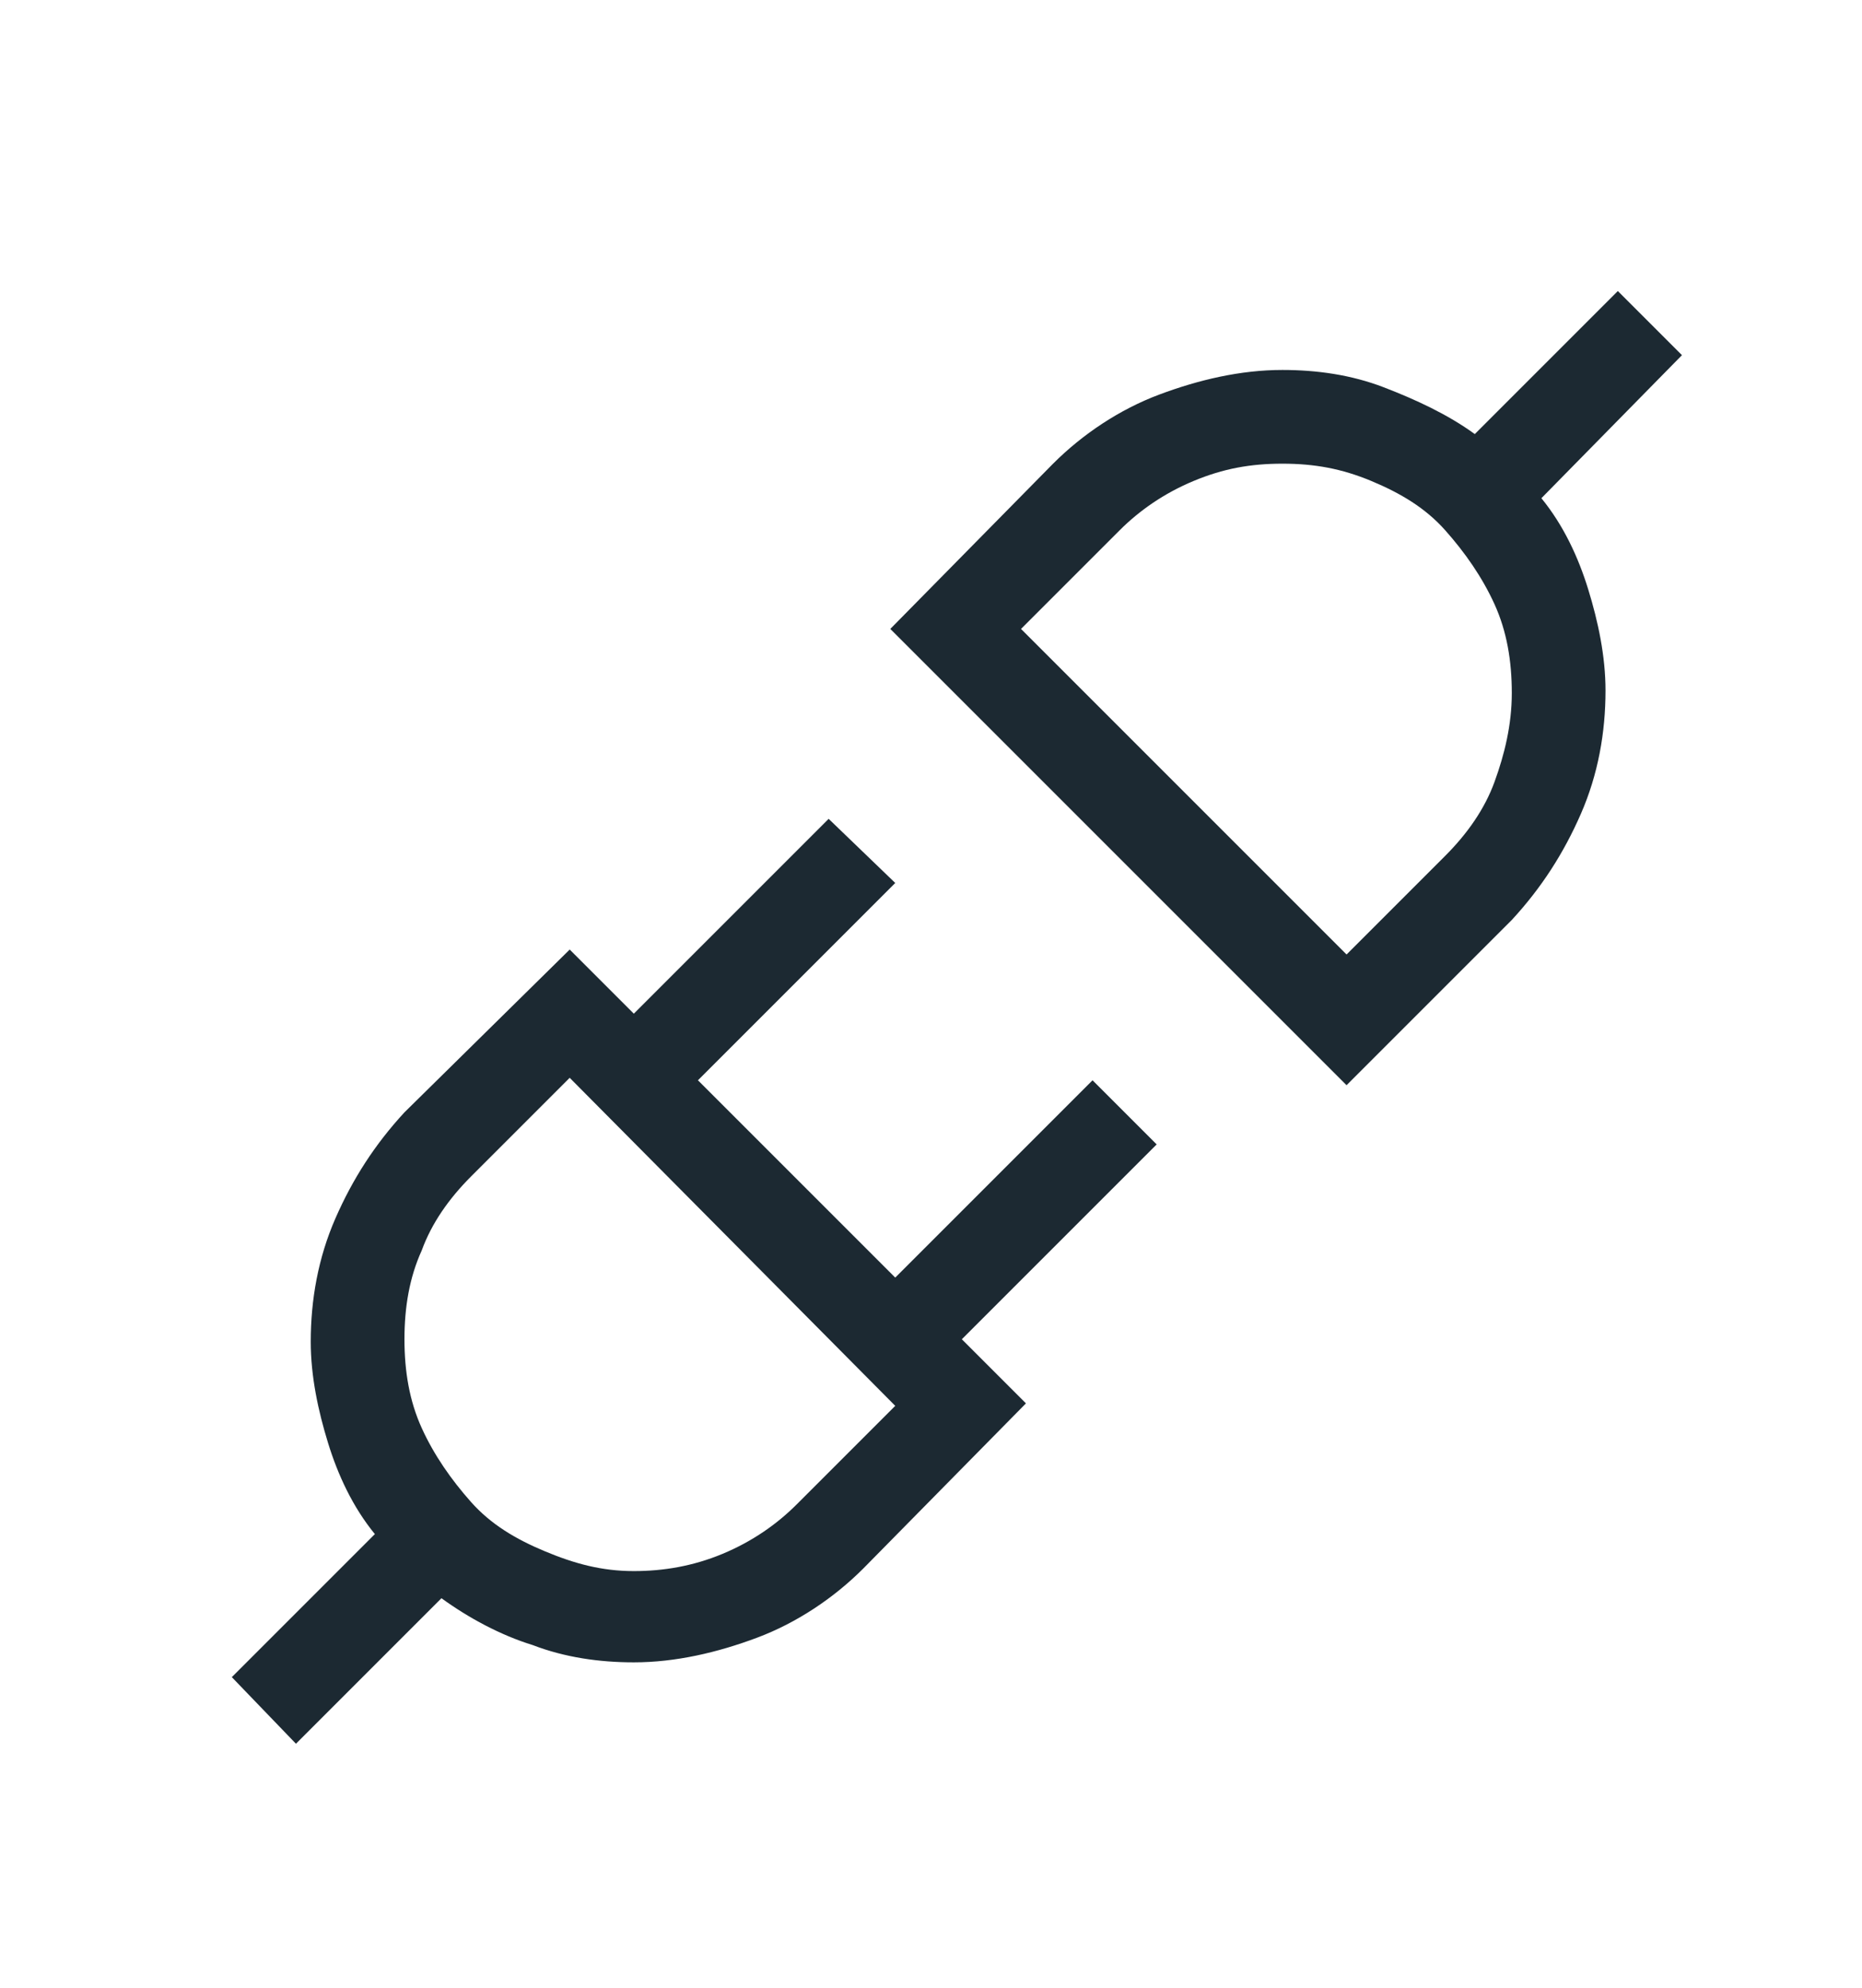 <?xml version="1.0" encoding="utf-8"?>
<!-- Generator: Adobe Illustrator 21.1.0, SVG Export Plug-In . SVG Version: 6.00 Build 0)  -->
<svg version="1.1" id="Layer_1" xmlns="http://www.w3.org/2000/svg" xmlns:xlink="http://www.w3.org/1999/xlink" x="0px" y="0px"
	 viewBox="0 0 75.5 80.6" style="enable-background:new 0 0 75.5 80.6;" xml:space="preserve">
<style type="text/css">
	.st0{enable-background:new    ;}
	.st1{fill:#1C2932;}
</style>
<g class="st0">
	<path class="st1" d="M46.9,46.4L39,54.3l2.6,2.6L35,63.6c-1.2,1.2-2.7,2.2-4.3,2.8s-3.3,1-5,1c-1.4,0-2.8-0.2-4.1-0.7
		c-1.3-0.4-2.6-1.1-3.7-1.9L12,70.7L9.4,68l5.8-5.8c-0.9-1.1-1.5-2.4-1.9-3.7s-0.7-2.7-0.7-4.1c0-1.7,0.3-3.4,1-5
		c0.7-1.6,1.6-3,2.8-4.3l6.7-6.6l2.6,2.6l7.9-7.9l2.7,2.6l-8,8l8,8l8-8L46.9,46.4z M25.7,63.7c1.2,0,2.4-0.2,3.6-0.7s2.2-1.2,3-2
		l4-4L23.1,43.7l-4,4c-0.9,0.9-1.6,1.9-2,3c-0.5,1.1-0.7,2.3-0.7,3.6c0,1.3,0.2,2.5,0.7,3.6c0.5,1.1,1.2,2.1,2,3s1.8,1.5,3,2
		S24.4,63.7,25.7,63.7z M62.5,20.2c0.9,1.1,1.5,2.4,1.9,3.7s0.7,2.7,0.7,4.1c0,1.7-0.3,3.4-1,5s-1.6,3-2.8,4.3L54.6,44L36.1,25.5
		l6.6-6.7c1.2-1.2,2.7-2.2,4.3-2.8s3.3-1,5-1c1.4,0,2.8,0.2,4.1,0.7s2.6,1.1,3.7,1.9l5.8-5.8l2.6,2.6L62.5,20.2z M58.6,34.7
		c0.9-0.9,1.6-1.9,2-3s0.7-2.3,0.7-3.6c0-1.3-0.2-2.5-0.7-3.6s-1.2-2.1-2-3s-1.8-1.5-3-2s-2.3-0.7-3.6-0.7c-1.3,0-2.4,0.2-3.6,0.7
		s-2.2,1.2-3,2l-4,4l13.2,13.2L58.6,34.7z"/>
</g>
</svg>
